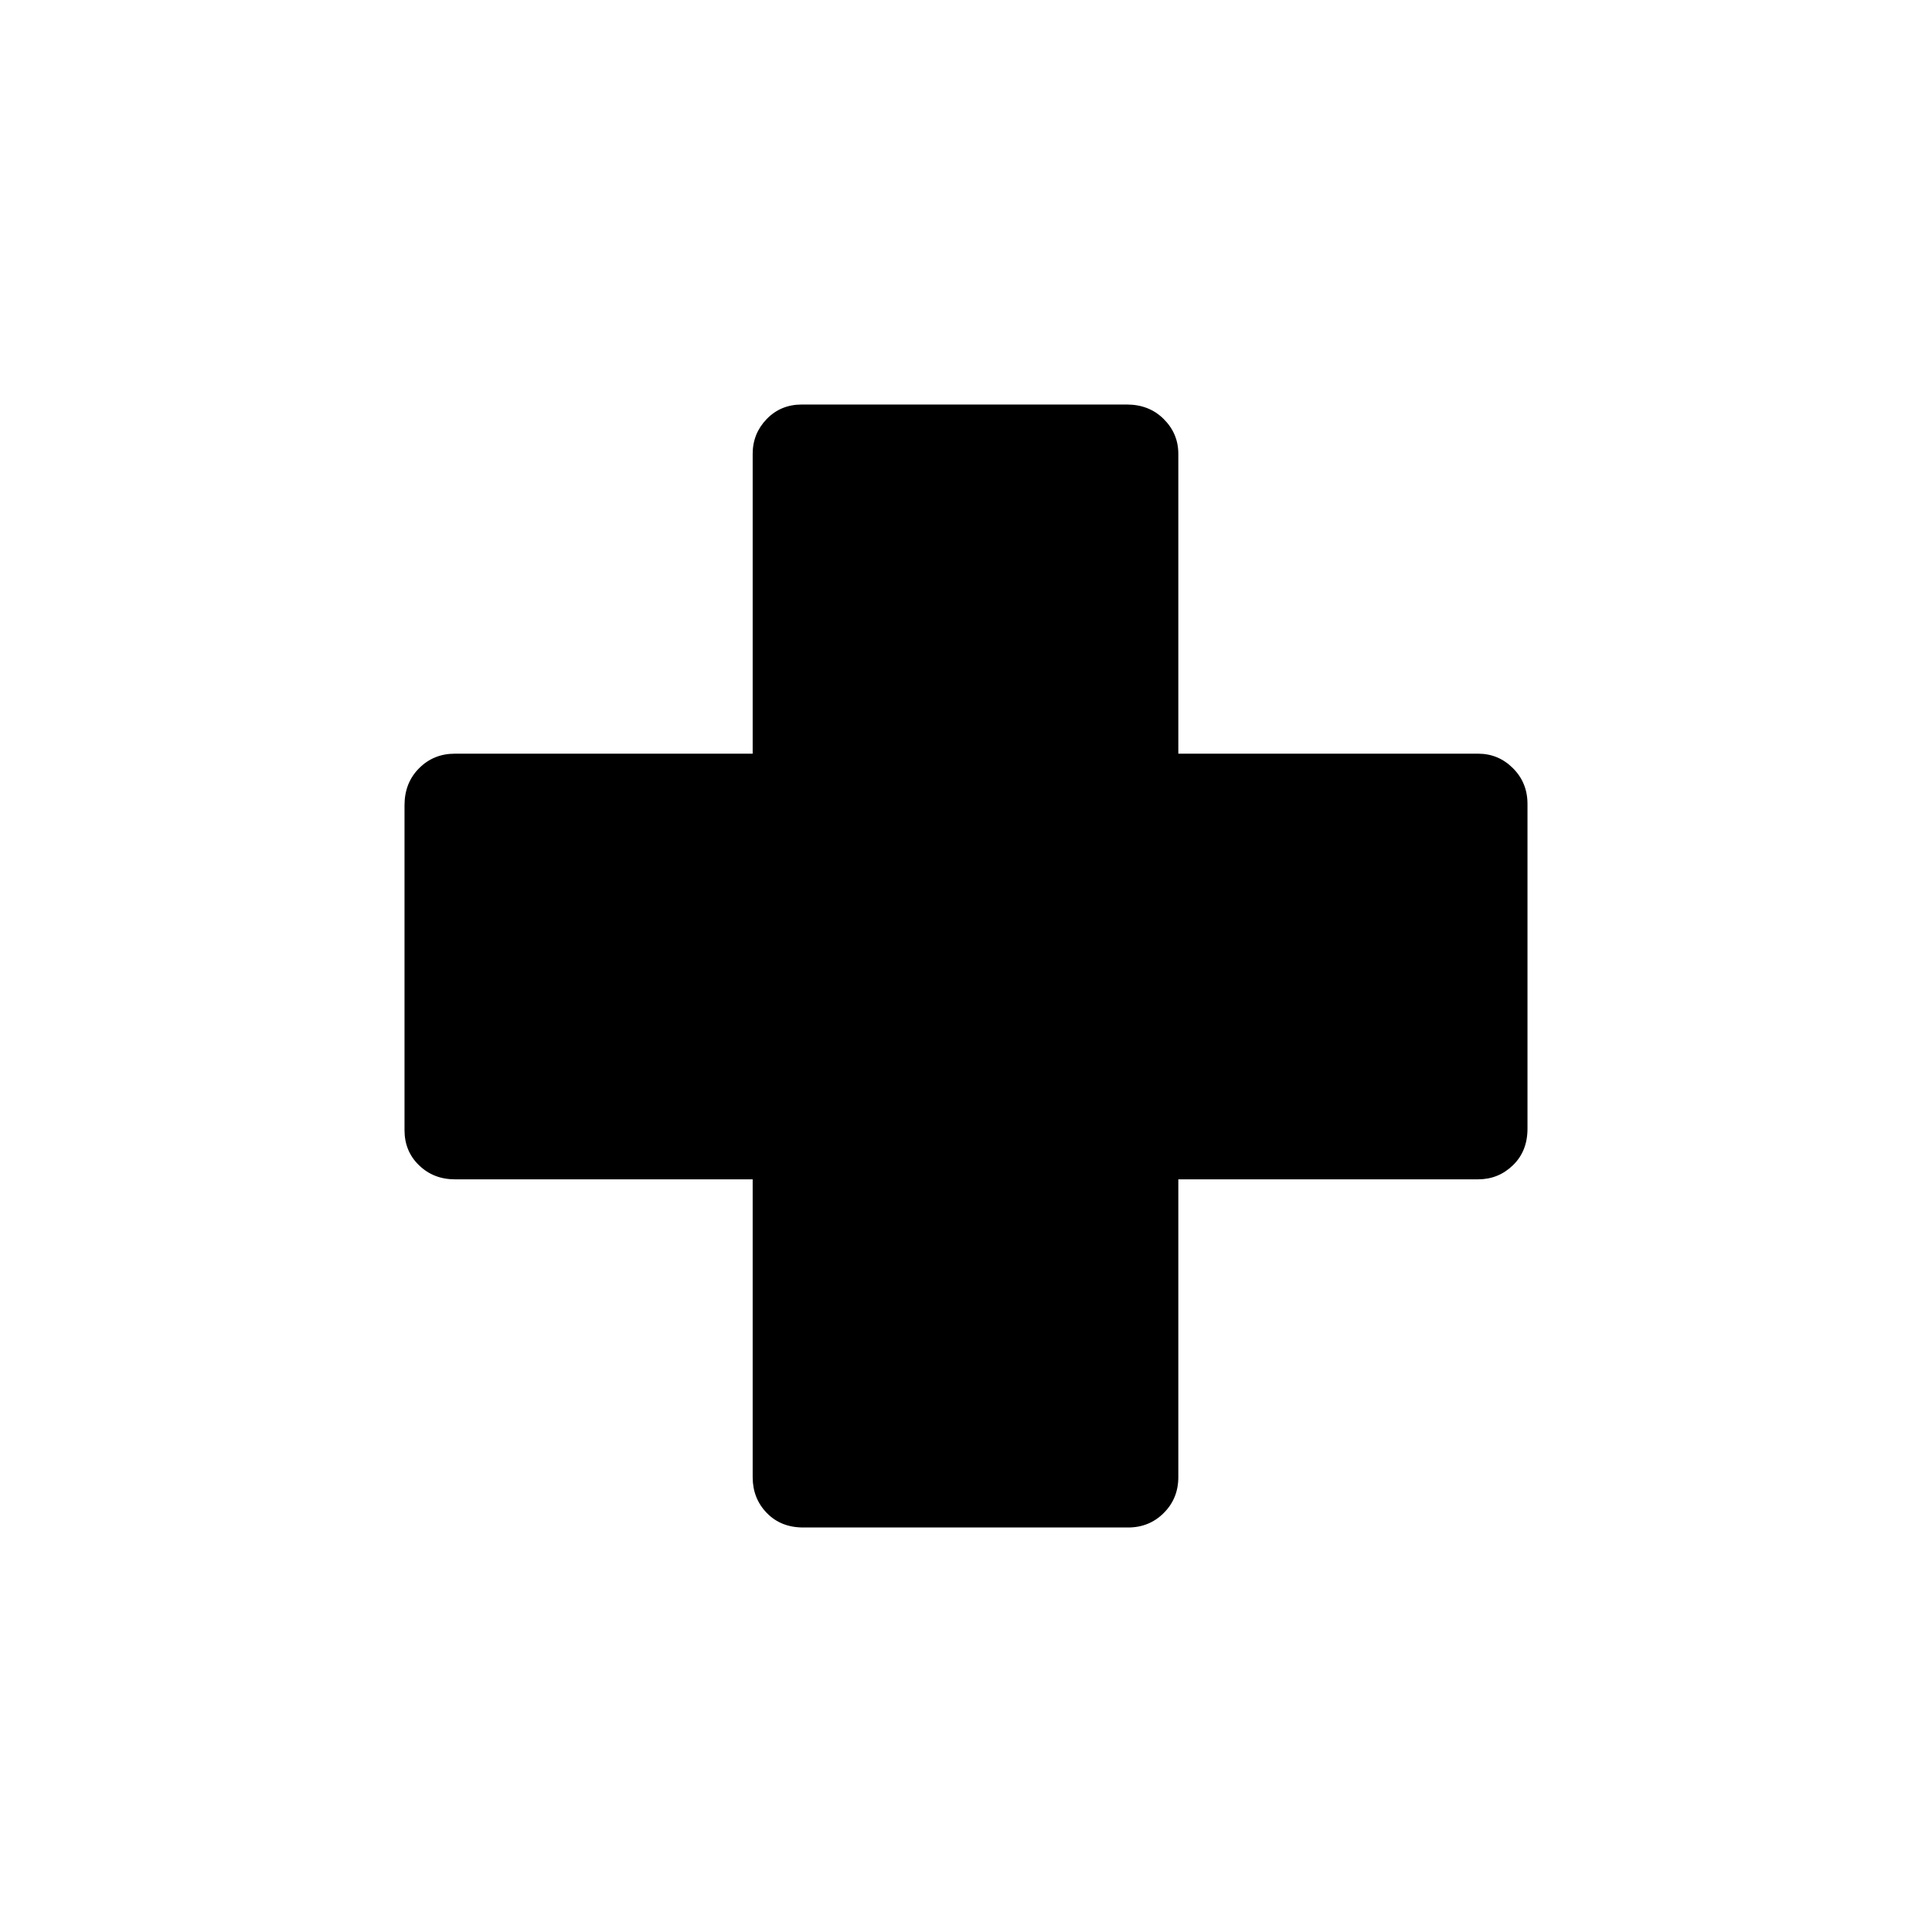<svg xmlns="http://www.w3.org/2000/svg" height="20" viewBox="0 -960 960 960" width="20"><path d="M399.14-201Q388-201 381-208.23q-7-7.22-7-17.77v-148H226q-10.55 0-17.77-6.96-7.23-6.97-7.23-17.5v-161.4q0-11.14 7.23-18.39 7.22-7.25 17.77-7.25h148v-149q0-10.05 6.96-17.28 6.97-7.22 17.5-7.22h161.4q11.14 0 18.39 7.22 7.25 7.23 7.25 17.28v149h149q10.05 0 17.28 7.21 7.22 7.22 7.22 17.75v161.4q0 11.14-7.22 18.14-7.23 7-17.28 7h-149v148q0 10.55-7.21 17.77-7.22 7.23-17.75 7.23h-161.4Z"/></svg>